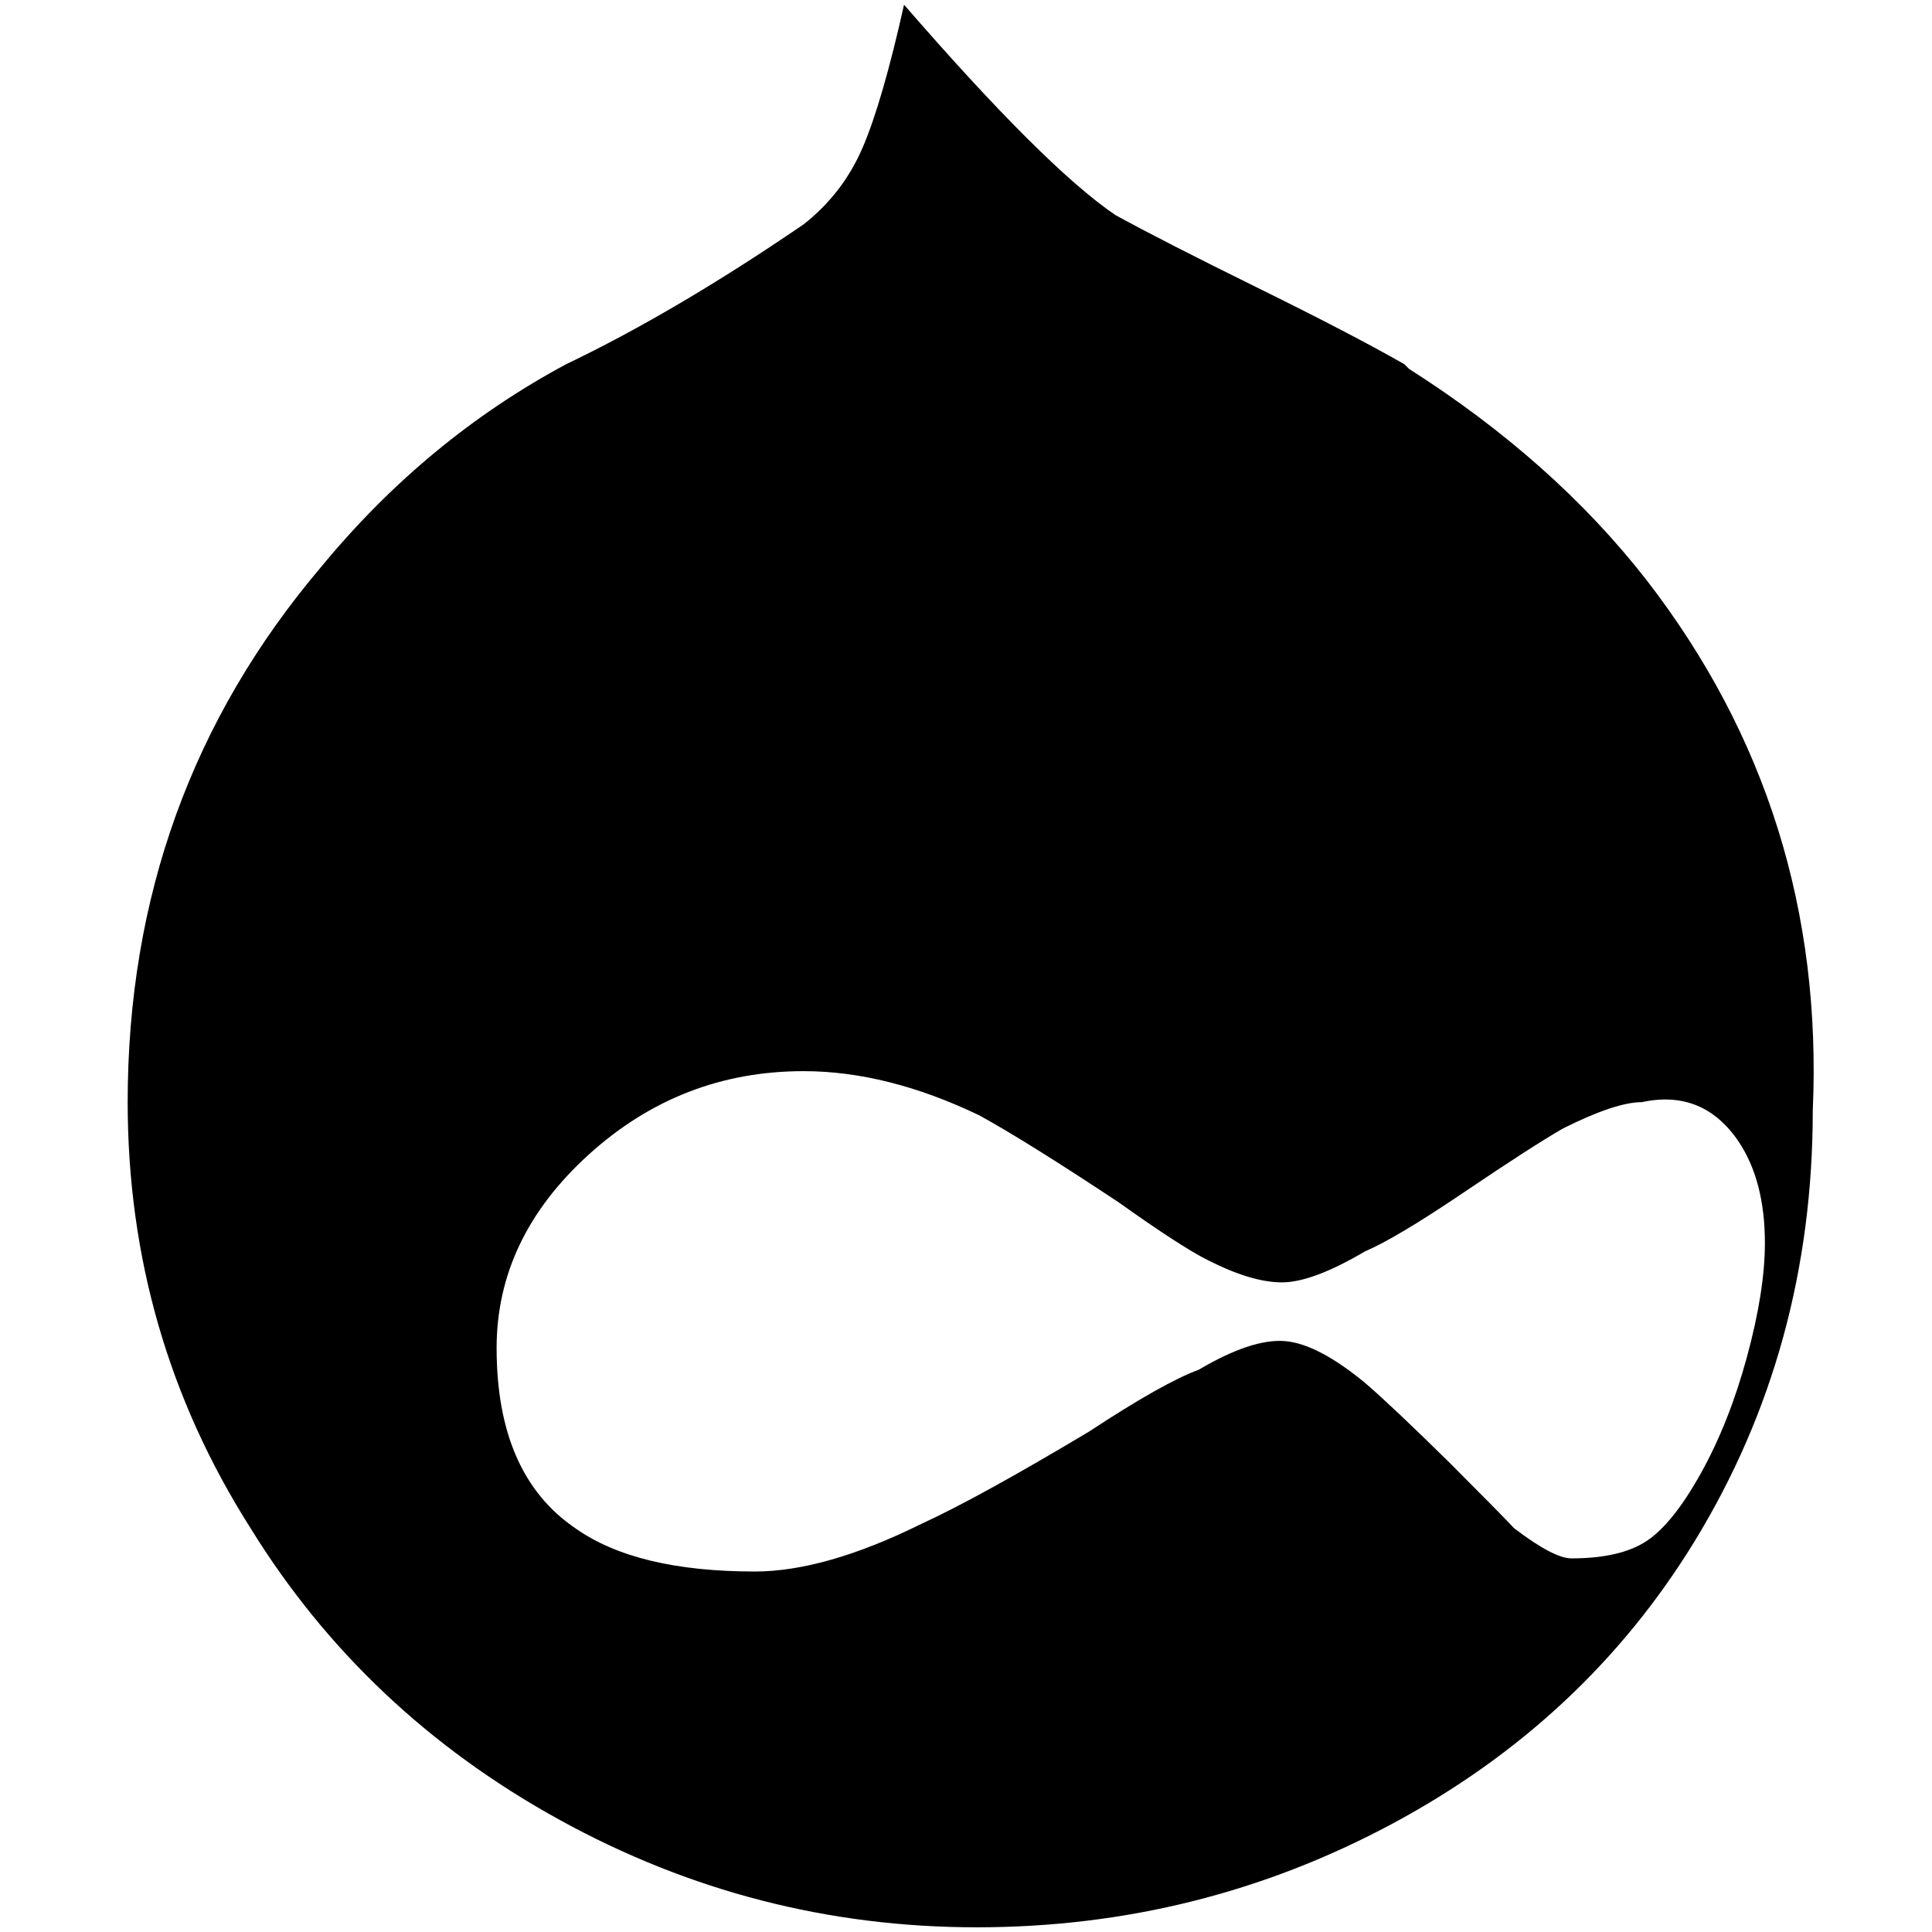 <?xml version="1.0" standalone="no"?>
<!DOCTYPE svg PUBLIC "-//W3C//DTD SVG 1.1//EN" "http://www.w3.org/Graphics/SVG/1.1/DTD/svg11.dtd" >
<svg xmlns="http://www.w3.org/2000/svg" xmlns:xlink="http://www.w3.org/1999/xlink" version="1.1" width="2048" height="2048" viewBox="-10 0 2058 2048">
   <path fill="currentColor"
d="M1870 1319q0 51 -19 121t-49 124t-58 72.5t-80 18.5q-19 0 -61 -32q-18 -19 -70 -71q-61 -60 -89 -84q-51 -42 -86 -44.5t-91 30.5q-38 14 -117 66q-117 70 -178 98q-103 51 -178 51q-126 0 -191 -46q-84 -57 -84 -192q0 -117 98 -206t229 -89q89 0 187 47q51 28 149 93
q66 47 94 61q47 24 79.5 24t88.5 -33q33 -14 105.5 -63t105.5 -68q56 -28 84 -28q65 -14 103 42q28 42 28 108zM1486 383q-56 -32 -156.5 -81.5t-151.5 -77.5q-75 -51 -225 -224q-23 103 -44 152t-63 82q-136 93 -253 149q-149 80 -261 216q-206 243 -206 570q0 248 131 454
q121 196 329 310.5t444.5 114.5t442 -110t322.5 -301q126 -206 126 -459q14 -318 -177 -565q-99 -127 -253 -225z" />
</svg>
